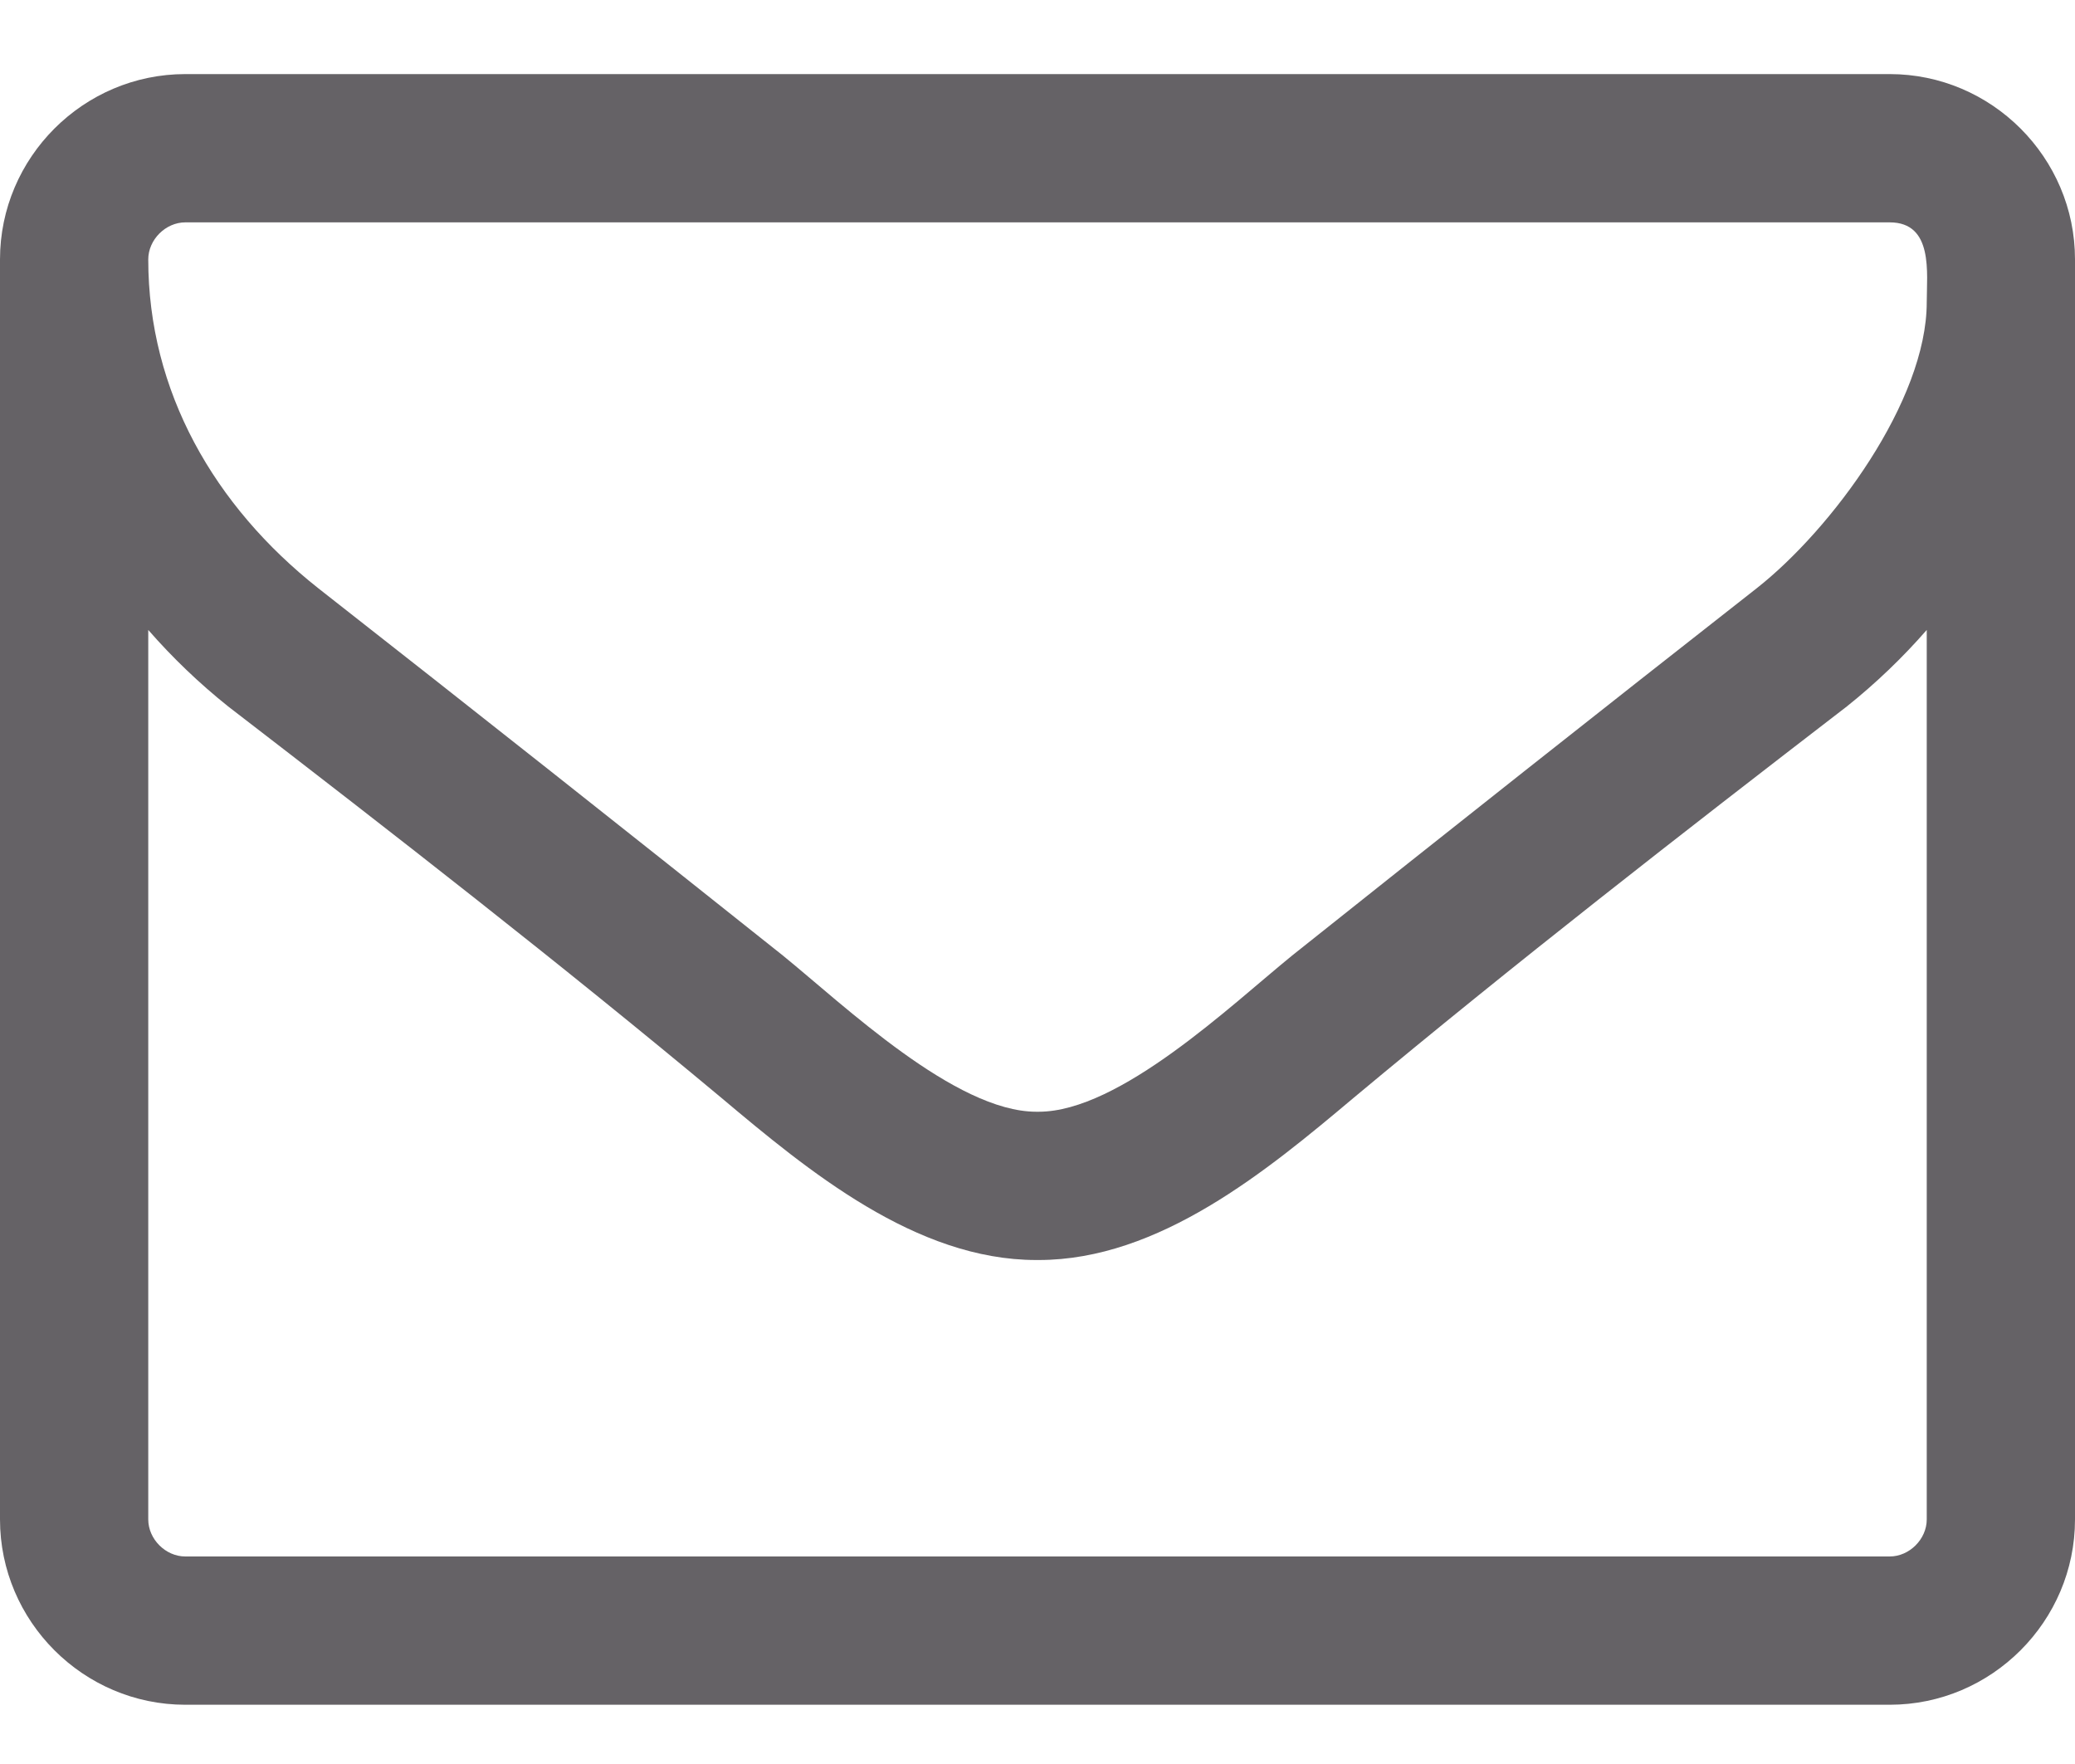 <svg width="20" height="17" viewBox="0 0 20 17" fill="none" xmlns="http://www.w3.org/2000/svg">
<path d="M18.571 14.643C18.571 14.833 18.404 15 18.214 15H1.786C1.596 15 1.429 14.833 1.429 14.643V6.071C1.663 6.339 1.92 6.585 2.199 6.808C3.795 8.036 5.402 9.286 6.953 10.58C7.79 11.284 8.828 12.143 9.989 12.143H10H10.011C11.172 12.143 12.21 11.284 13.047 10.58C14.598 9.286 16.205 8.036 17.801 6.808C18.08 6.585 18.337 6.339 18.571 6.071V14.643ZM18.571 2.913C18.571 3.862 17.656 5.1 16.931 5.67C15.435 6.842 13.94 8.025 12.455 9.208C11.864 9.688 10.792 10.714 10.011 10.714H10H9.989C9.208 10.714 8.136 9.688 7.545 9.208C6.06 8.025 4.565 6.842 3.069 5.67C2.065 4.877 1.429 3.772 1.429 2.5C1.429 2.31 1.596 2.143 1.786 2.143H18.214C18.638 2.143 18.571 2.634 18.571 2.913ZM20 2.5C20 1.518 19.196 0.714 18.214 0.714H1.786C0.804 0.714 0 1.518 0 2.5V14.643C0 15.625 0.804 16.429 1.786 16.429H18.214C19.196 16.429 20 15.625 20 14.643V2.5Z" fill="#656266"/>
</svg>
